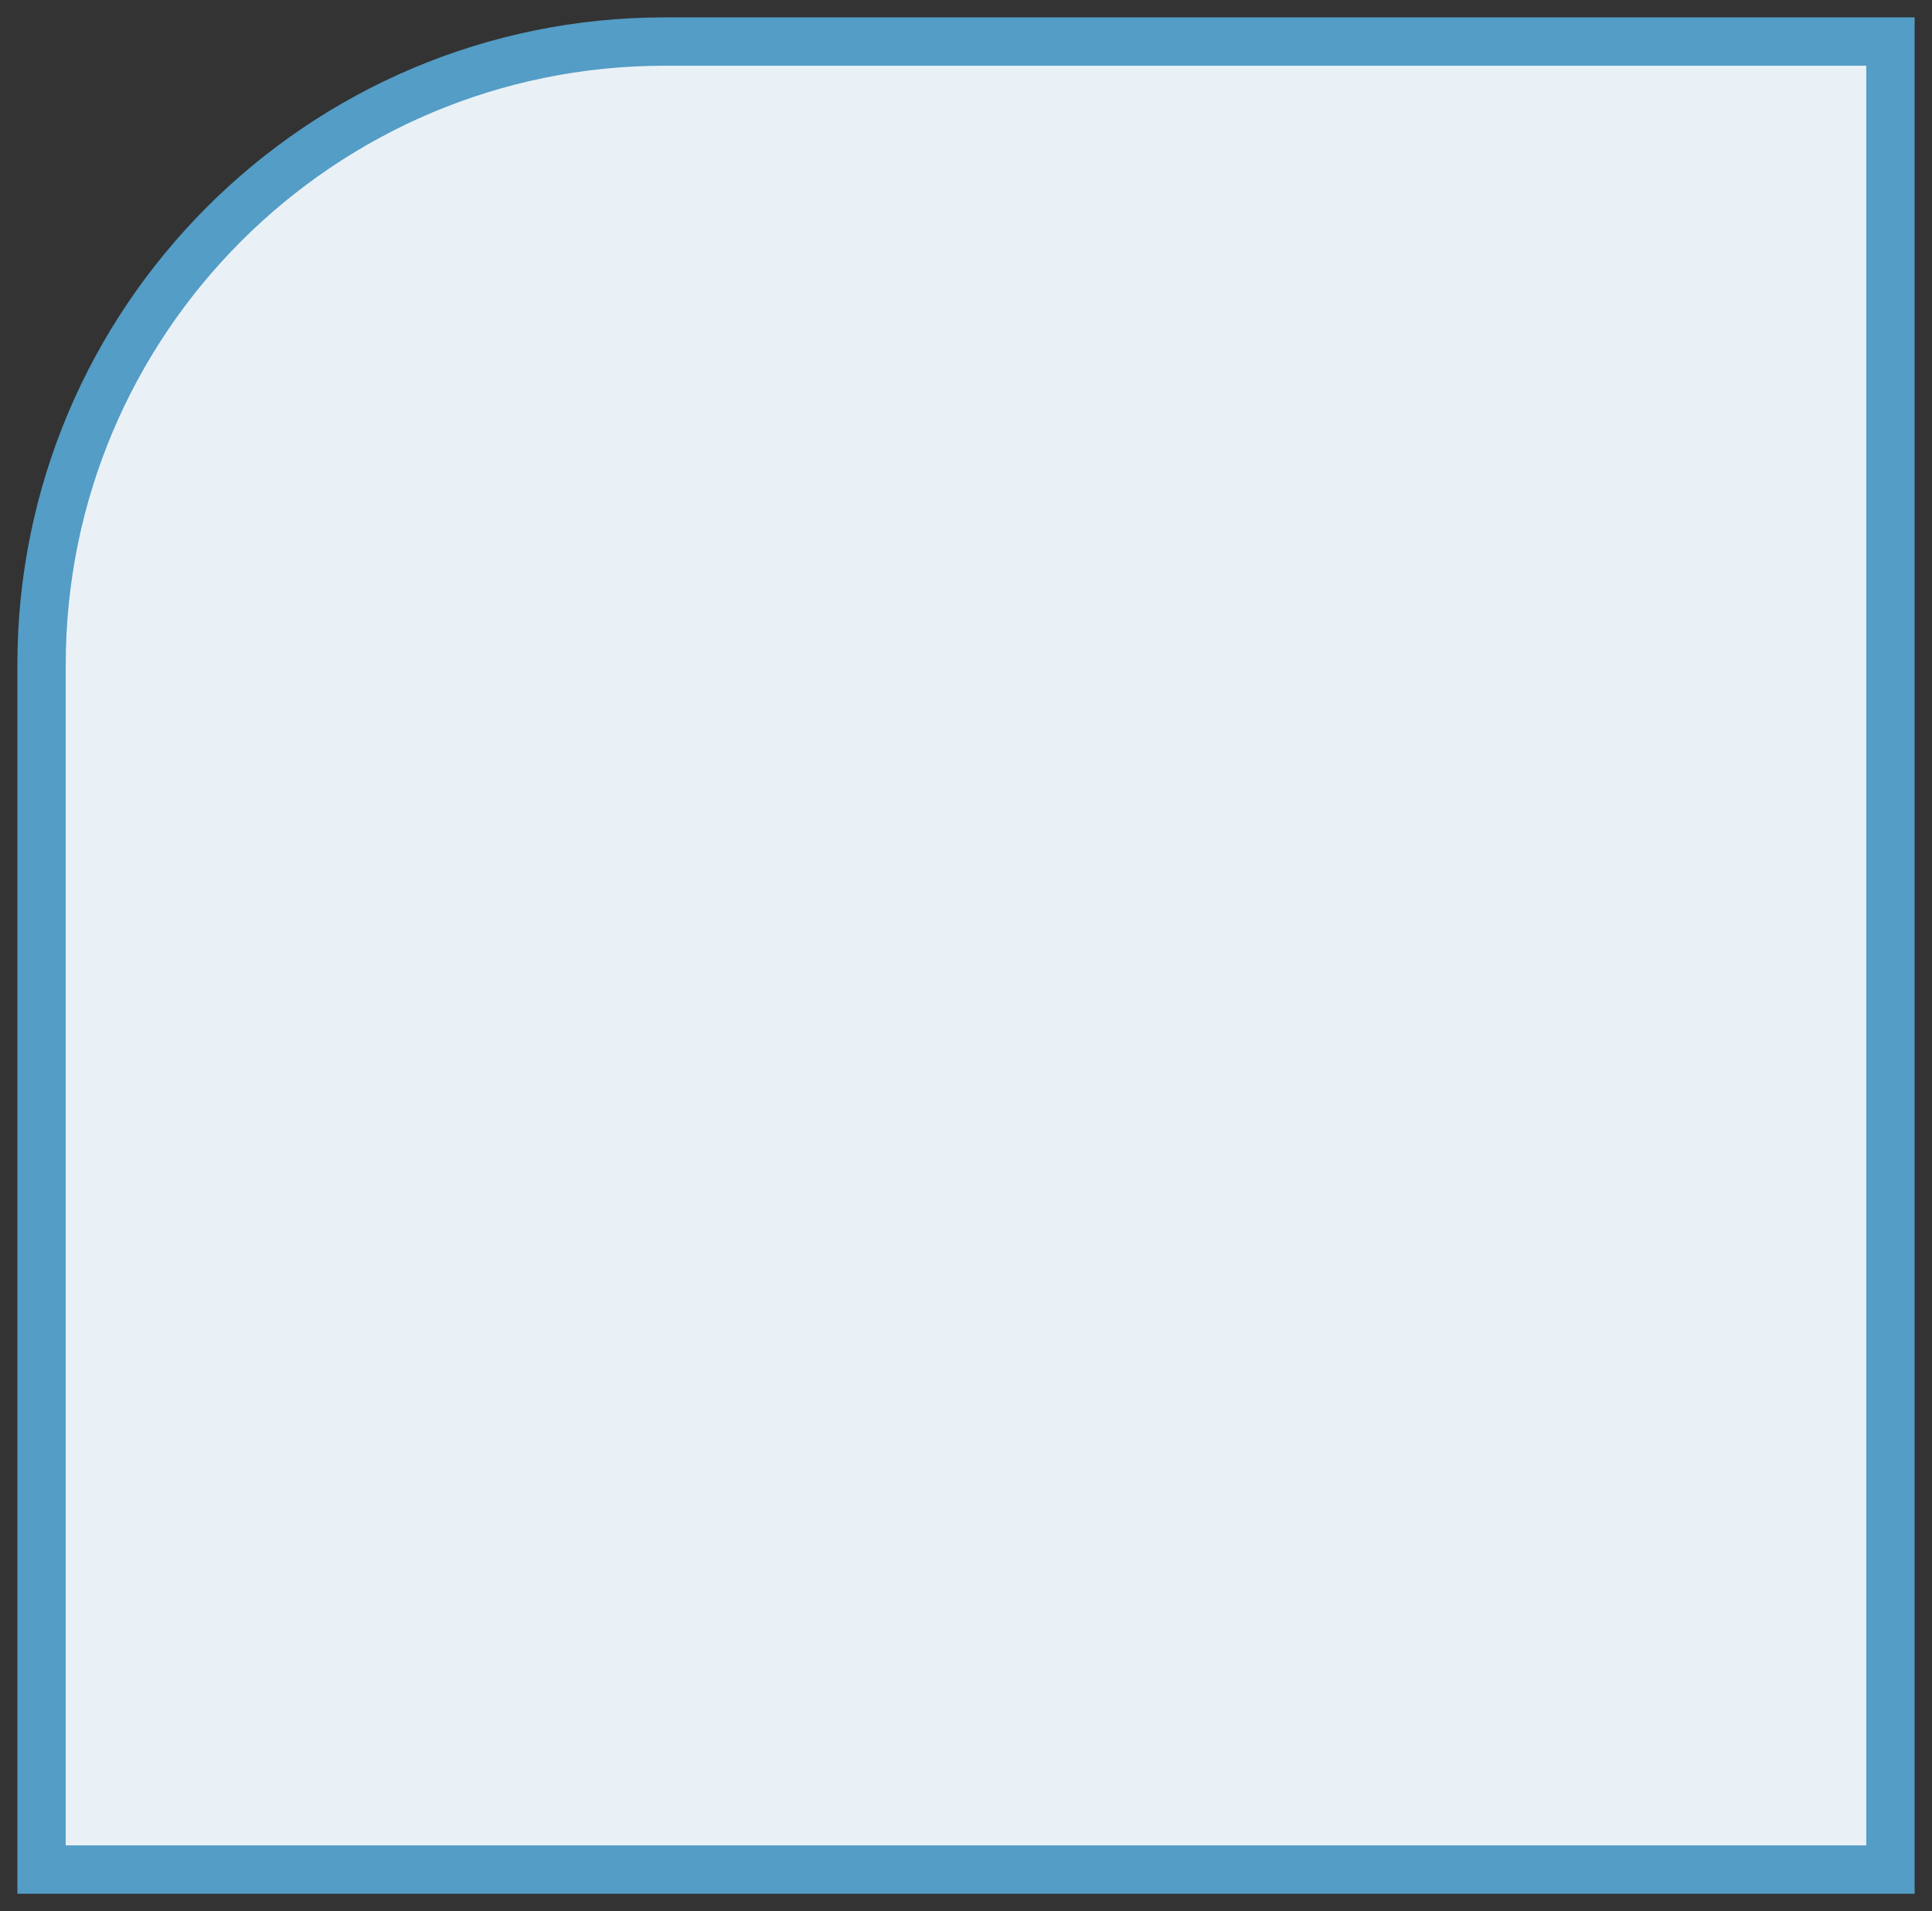 <svg width="93" height="92" viewBox="0 0 93 92" fill="none" xmlns="http://www.w3.org/2000/svg">
<rect x="0" y="0" width="93" height="92" fill="#333333" stroke="none"/>
<path d="M2 32C2 15.431 15.431 2 32 2H91V90H2V32Z" fill="#E9F1F7" stroke="#539DC6" stroke-width="2.328"/>
</svg>

